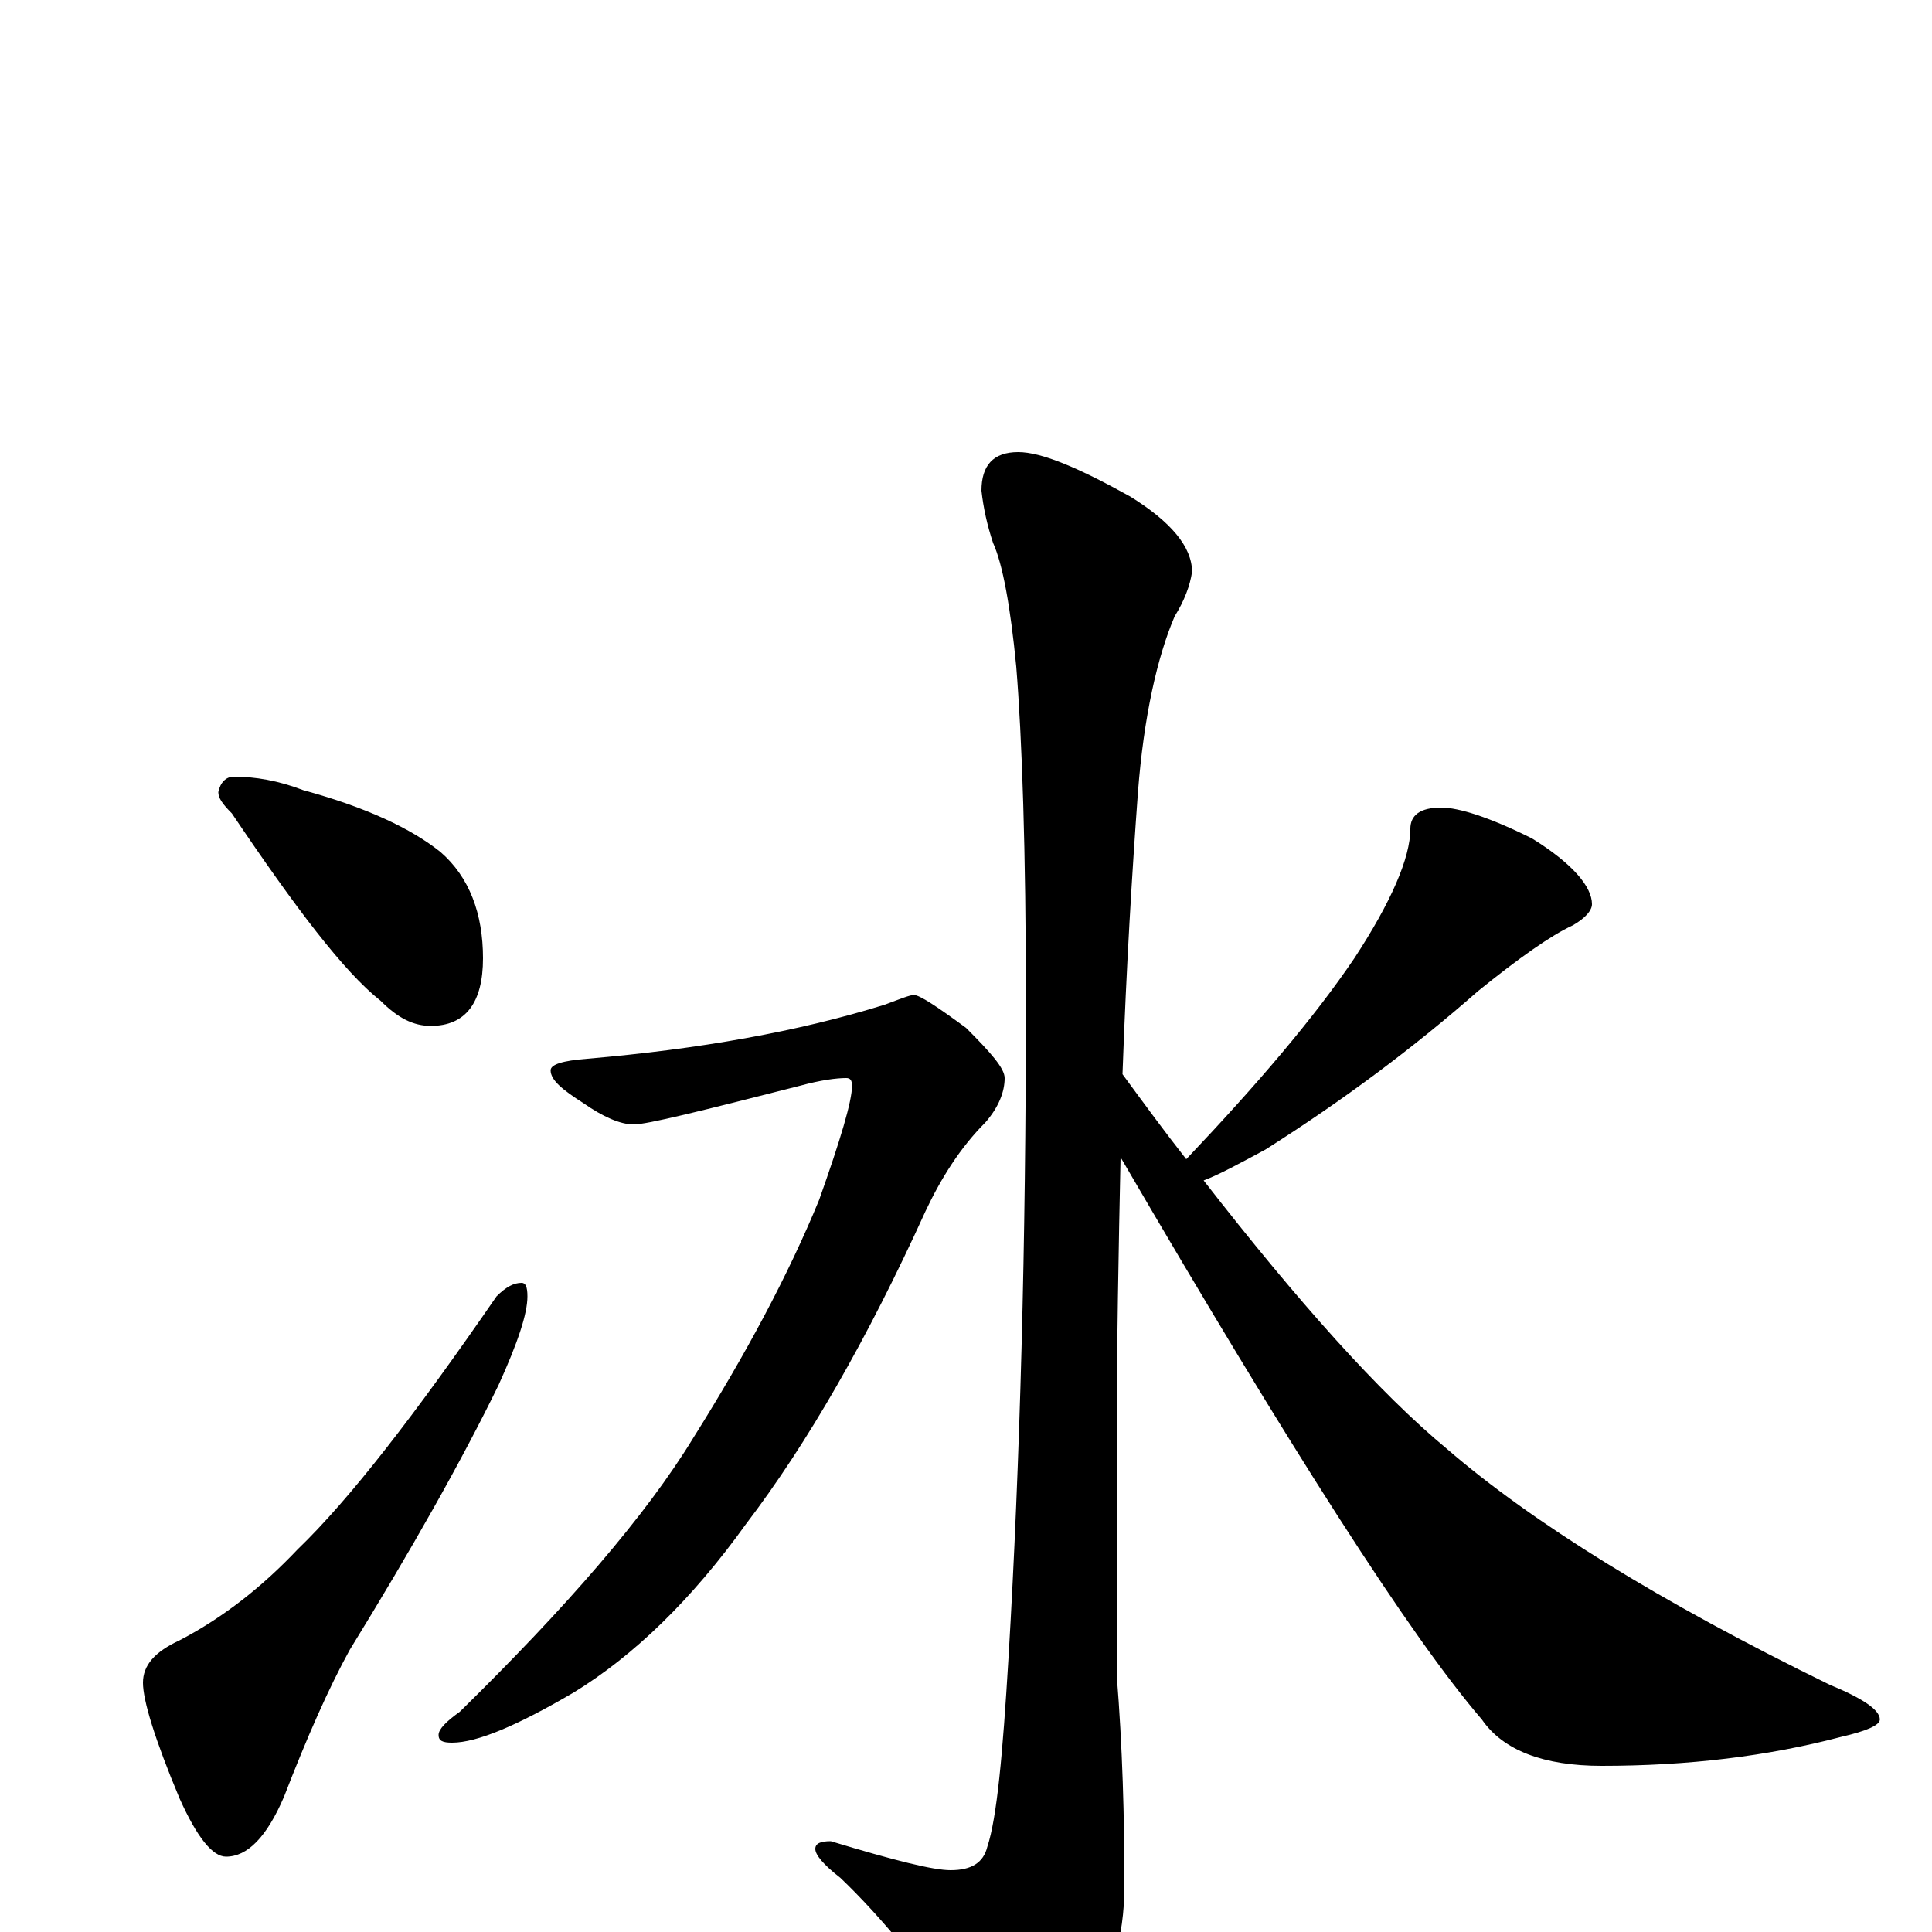 <?xml version="1.0" encoding="utf-8" ?>
<!DOCTYPE svg PUBLIC "-//W3C//DTD SVG 1.1//EN" "http://www.w3.org/Graphics/SVG/1.1/DTD/svg11.dtd">
<svg version="1.1" id="Layer_1" xmlns="http://www.w3.org/2000/svg" xmlns:xlink="http://www.w3.org/1999/xlink" x="0px" y="145px" width="1000px" height="1000px" viewBox="0 0 1000 1000" enable-background="new 0 0 1000 1000" xml:space="preserve">
<g id="Layer_1">
<path id="glyph" transform="matrix(1 0 0 -1 0 1000)" d="M121,598C132,598 144,596 157,591C190,582 213,571 228,559C243,546 250,527 250,504C250,481 241,469 223,469C214,469 206,473 197,482C178,497 153,530 120,579C115,584 113,587 113,590C114,595 117,598 121,598M270,336C272,336 273,334 273,329C273,320 268,305 258,283C239,244 213,198 181,146C170,126 159,101 147,70C138,49 128,39 117,39C110,39 102,49 93,69C80,100 74,120 74,129C74,138 80,145 93,151C116,163 136,179 154,198C181,224 215,268 257,329C262,334 266,336 270,336M527,766C539,766 558,758 585,743C606,730 617,717 617,704C616,697 613,689 608,681C599,660 592,629 589,590C586,549 583,500 581,444C592,429 603,414 614,400C651,439 680,473 701,504C720,533 730,556 730,571C730,578 735,582 746,582C755,582 771,577 793,566C814,553 824,541 824,532C824,529 821,525 814,521C803,516 786,504 765,487C732,458 696,431 655,405C642,398 631,392 623,389C672,326 714,279 749,250C793,212 859,171 947,128C964,121 973,115 973,110C973,107 966,104 953,101C915,91 874,86 829,86C799,86 778,94 767,110C730,153 668,250 580,401C579,354 578,304 578,250l0,-117C581,96 582,59 582,24C582,-3 575,-27 560,-50C547,-71 538,-82 531,-82C524,-82 515,-74 506,-59C480,-21 456,8 435,28C426,35 422,40 422,43C422,46 425,47 430,47C463,37 483,32 492,32C503,32 509,36 511,44C516,59 519,92 522,142C528,243 531,356 531,481C531,560 529,618 526,655C523,686 519,708 514,719C511,728 509,737 508,746C508,759 514,766 527,766M473,485C476,485 485,479 500,468C513,455 520,447 520,442C520,435 517,427 510,419C497,406 487,390 479,373C449,307 418,253 386,211C358,172 328,143 297,124C268,107 247,98 234,98C229,98 227,99 227,102C227,105 231,109 238,114C293,168 334,215 359,256C386,299 408,340 424,379C435,410 441,430 441,438C441,441 440,442 438,442C433,442 425,441 414,438C363,425 335,418 328,418C321,418 312,422 302,429C291,436 285,441 285,446C285,449 291,451 304,452C362,457 413,466 458,480C466,483 471,485 473,485z"/>
</g>
</svg>
